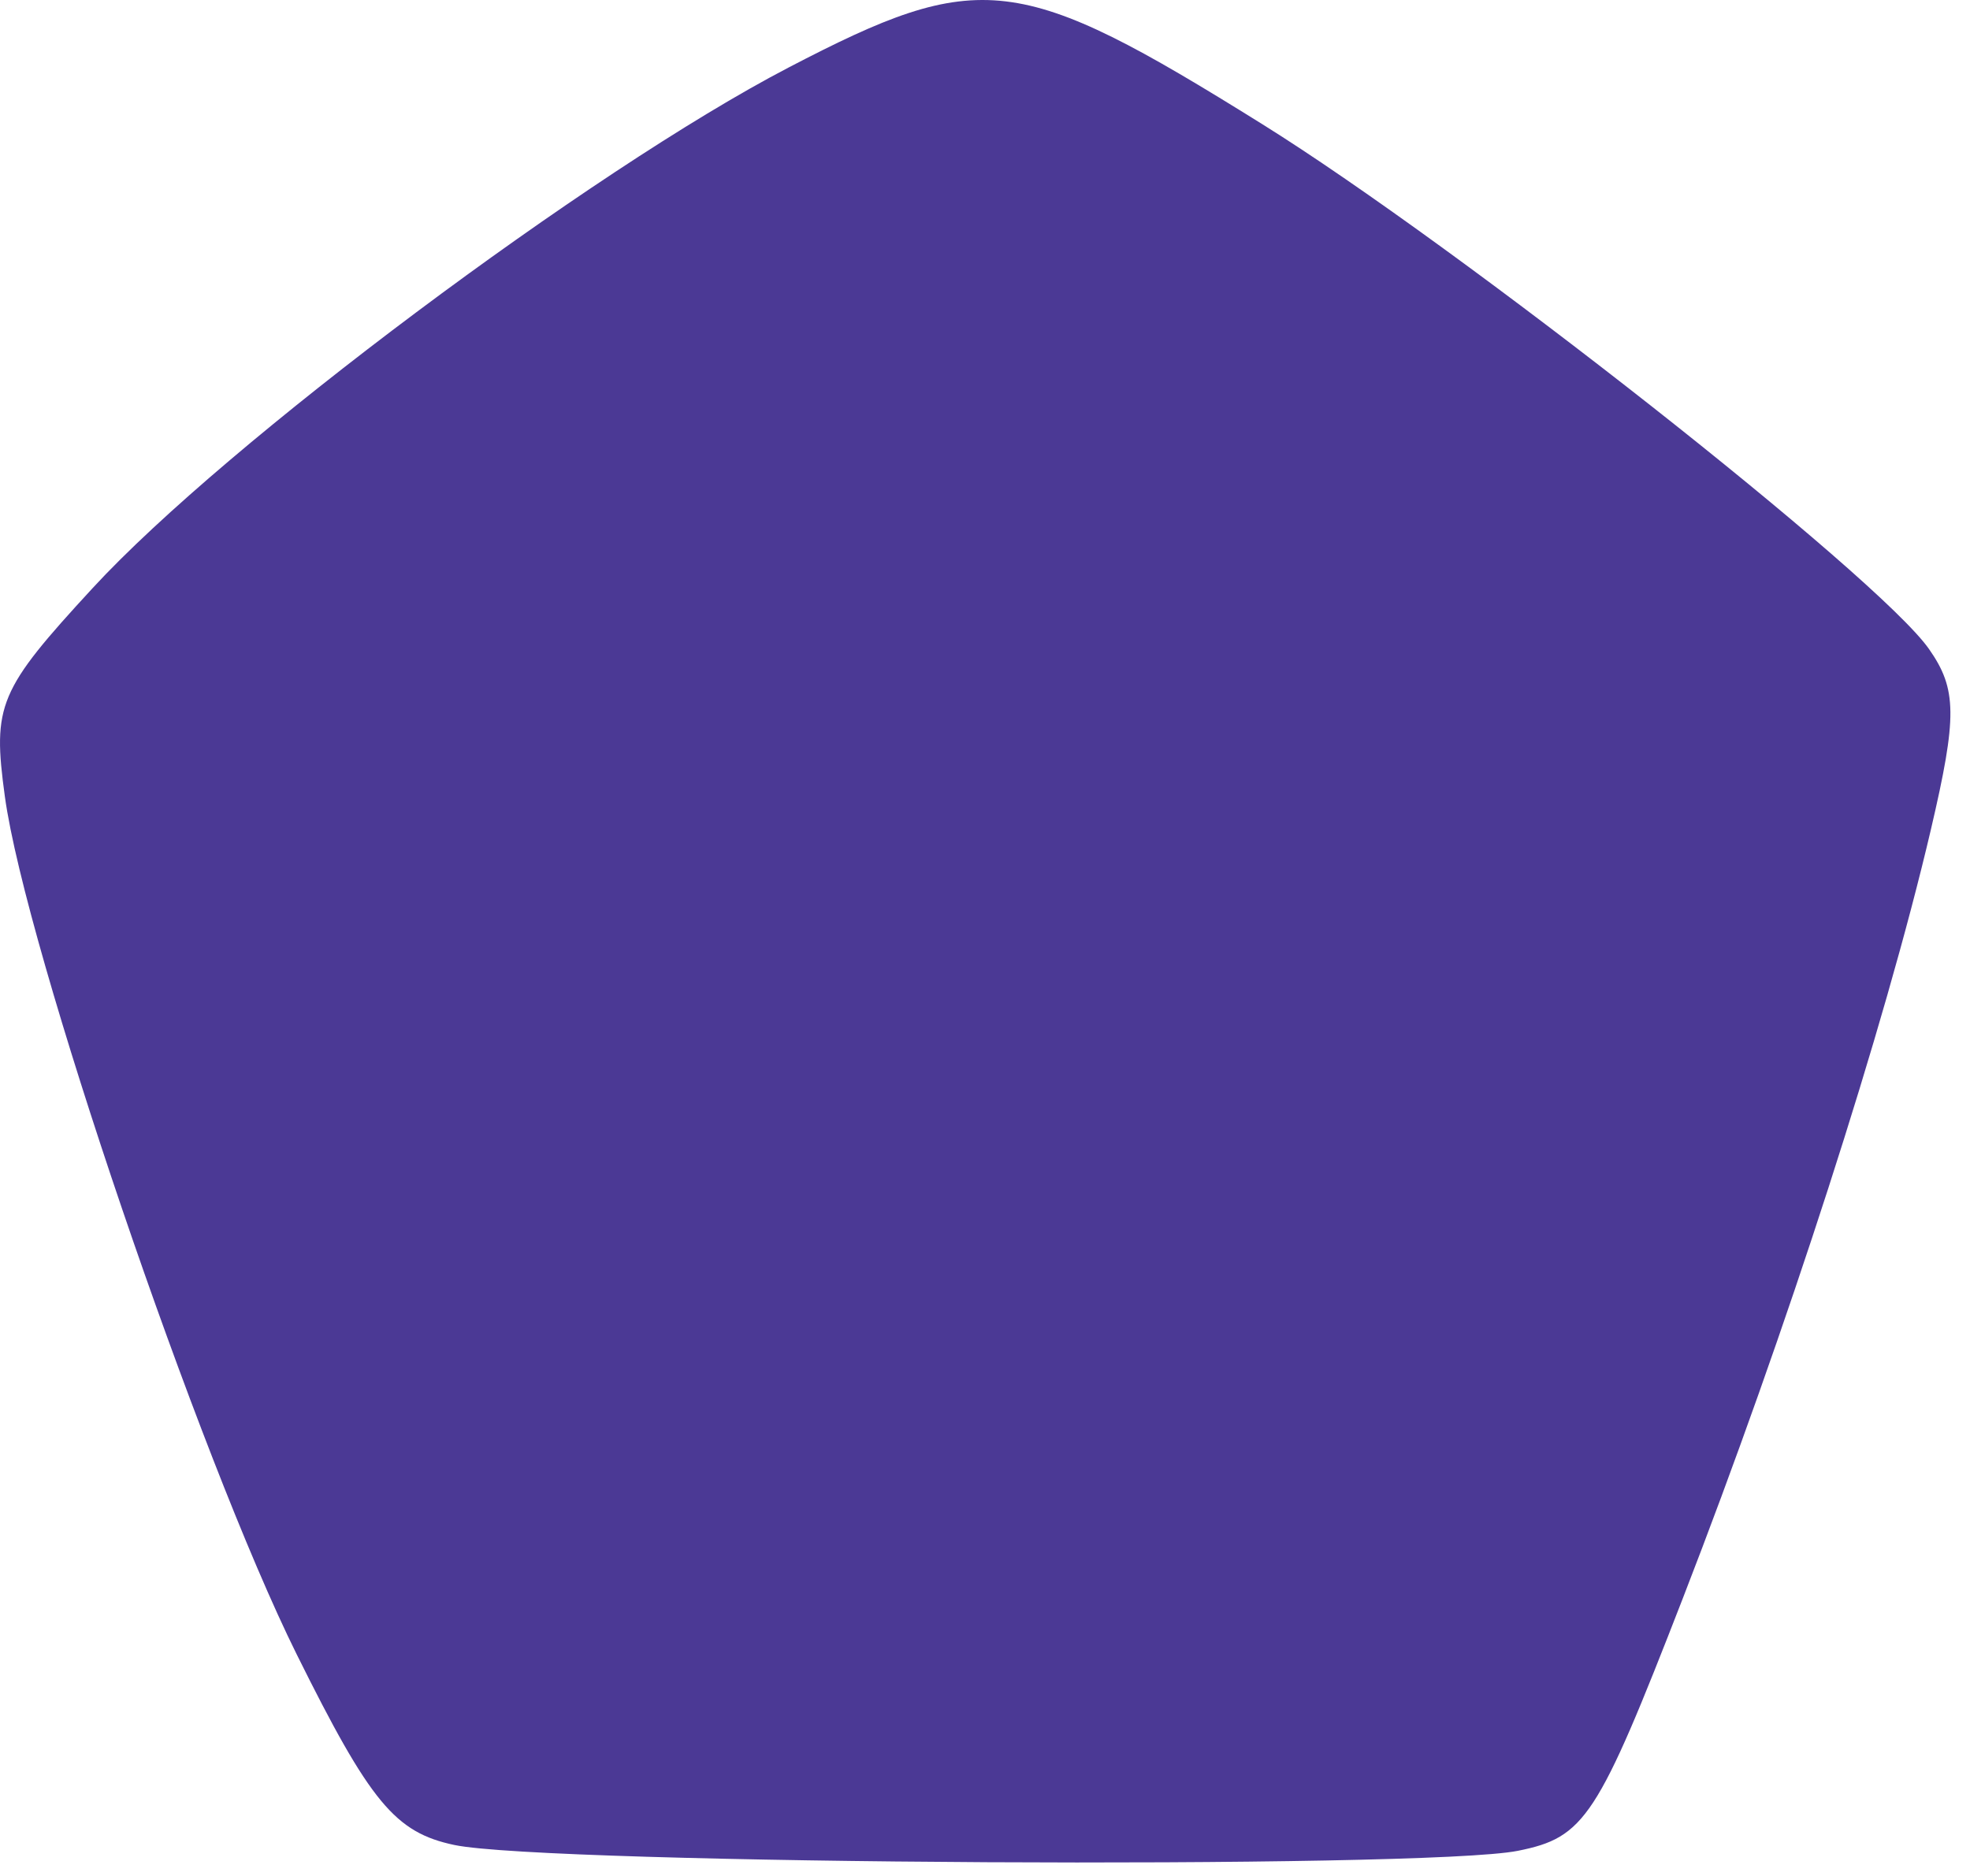 <svg width="84" height="80" viewBox="0 0 84 80" fill="none" xmlns="http://www.w3.org/2000/svg">
    <path fill-rule="evenodd" clip-rule="evenodd" d="M33.616 2.884C25.181 7.281 9.638 18.908 3.956 25.073C-0.066 29.436 -0.329 30.06 0.208 33.971C1.092 40.422 8.485 62.155 12.65 70.547C15.784 76.861 16.847 78.147 19.373 78.679C23.342 79.514 60.758 79.72 64.719 78.928C67.578 78.356 68.115 77.535 71.748 68.178C76.181 56.759 80.36 43.807 82.334 35.369C83.461 30.552 83.448 29.385 82.251 27.676C80.085 24.583 62.268 10.559 53.802 5.282C43.426 -1.185 41.795 -1.379 33.616 2.884Z" fill="#4B3995"/>
</svg>